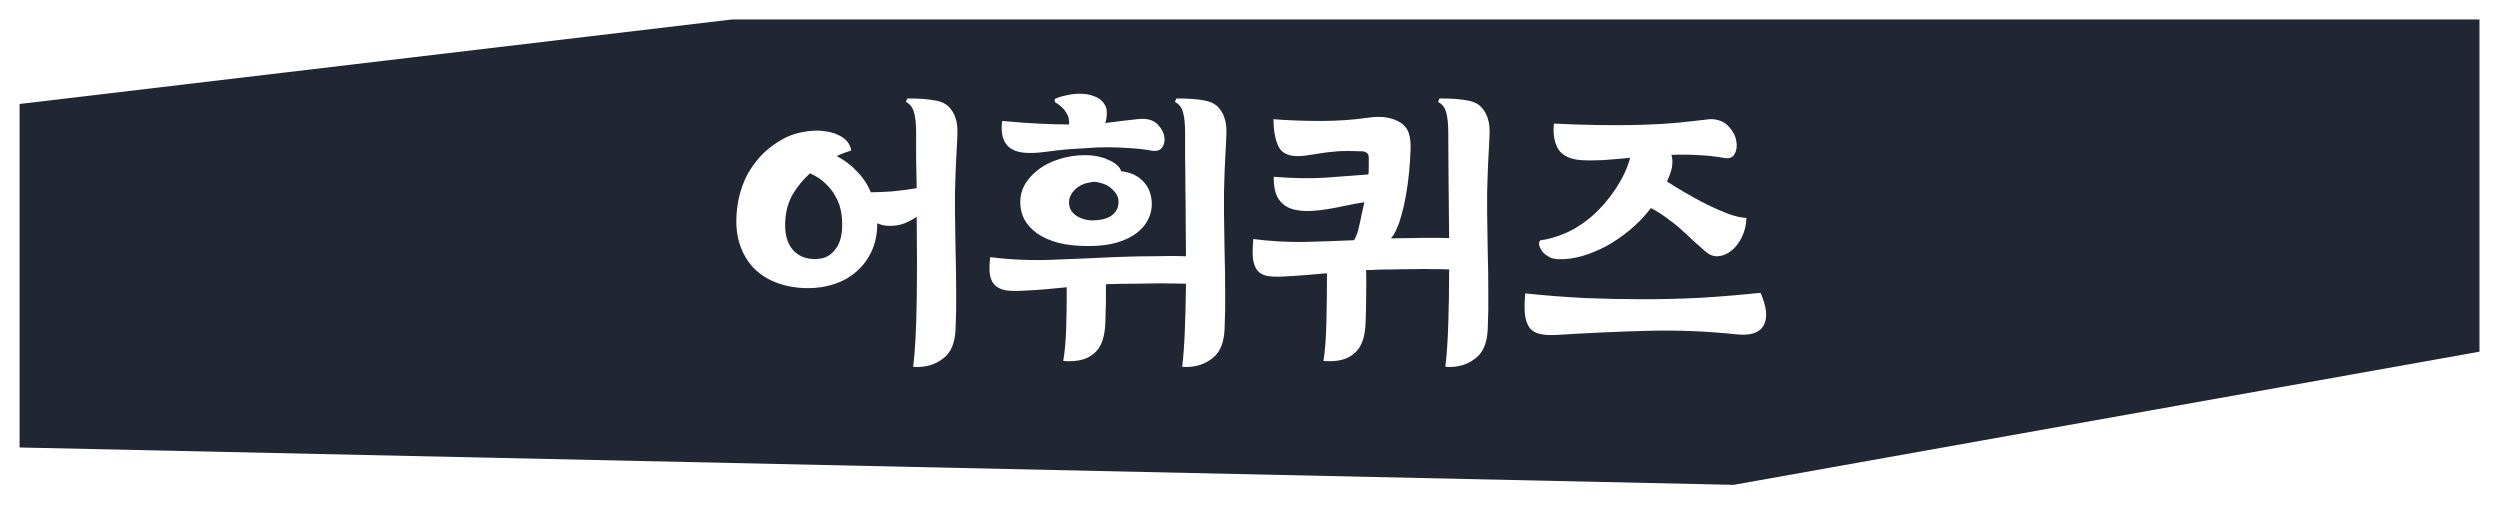 <svg width="1660" height="335" viewBox="0 0 1660 335" fill="none" xmlns="http://www.w3.org/2000/svg">
<g filter="url(#filter0_d_469_5)">
<path d="M485.882 0H1646.37V220.578L1151.14 309L13 284.187V56.095L485.882 0Z" fill="#202632"/>
</g>
<path d="M634.498 114.668C634.11 123.465 633.981 132.198 634.11 140.866C634.24 149.534 634.369 158.202 634.498 166.871C634.757 175.539 634.886 184.207 634.886 192.875C635.016 201.543 634.886 210.147 634.498 218.686C634.11 227.224 631.717 233.37 627.318 237.122C623.049 240.873 617.938 243.008 611.987 243.526C610.176 243.784 608.3 243.784 606.359 243.526C607.006 238.351 607.523 232.011 607.912 224.507C608.3 217.004 608.558 208.853 608.688 200.055C608.817 191.129 608.882 181.878 608.882 172.304C608.882 162.731 608.817 153.286 608.688 143.971C606.488 145.524 603.836 146.947 600.731 148.241C597.756 149.405 594.521 149.987 591.028 149.987C587.794 149.987 584.947 149.405 582.489 148.241V148.435C582.489 155.55 581.196 161.76 578.608 167.065C576.15 172.369 572.786 176.833 568.517 180.455C564.377 184.078 559.525 186.794 553.962 188.606C548.528 190.417 542.771 191.323 536.69 191.323C529.445 191.323 522.718 190.223 516.508 188.024C510.298 185.824 504.993 182.525 500.594 178.126C496.325 173.728 493.155 168.294 491.085 161.825C489.015 155.356 488.433 147.917 489.339 139.508C489.727 135.238 490.568 130.969 491.862 126.699C493.155 122.301 494.967 118.096 497.295 114.085C499.754 109.945 502.729 106.064 506.222 102.442C509.845 98.819 514.114 95.585 519.031 92.738C523.3 90.28 527.957 88.598 533.003 87.693C538.178 86.658 543.03 86.464 547.558 87.111C552.215 87.628 556.161 88.987 559.396 91.186C562.63 93.256 564.571 96.167 565.218 99.919C563.536 100.436 561.854 101.018 560.172 101.665C558.619 102.312 557.067 102.959 555.514 103.606C560.56 106.193 565.024 109.557 568.905 113.697C572.915 117.708 576.02 122.365 578.22 127.67C582.231 127.67 586.953 127.476 592.387 127.088C597.95 126.57 603.383 125.859 608.688 124.953C608.558 117.837 608.429 111.174 608.3 104.964C608.3 98.754 608.3 93.191 608.3 88.275C608.3 82.453 607.847 77.925 606.941 74.691C606.036 71.327 604.224 68.998 601.507 67.704L602.478 65.375C610.499 65.375 616.709 65.828 621.108 66.734C625.507 67.51 628.741 69.192 630.811 71.779C632.622 73.85 633.916 76.308 634.692 79.154C635.598 81.871 635.921 85.623 635.663 90.41C635.663 91.056 635.598 92.544 635.469 94.873C635.339 97.202 635.21 99.725 635.08 102.442C634.951 105.158 634.822 107.681 634.692 110.01C634.563 112.339 634.498 113.891 634.498 114.668ZM559.202 148.435C559.202 145.459 558.878 142.419 558.231 139.314C557.584 136.209 556.42 133.233 554.738 130.387C553.186 127.411 551.051 124.629 548.334 122.042C545.617 119.325 542.124 116.996 537.855 115.056C533.327 119.196 529.575 123.724 526.599 128.64C523.753 133.556 522.071 138.925 521.553 144.747C520.648 154.321 522.394 161.502 526.793 166.288C531.192 170.946 537.208 172.757 544.841 171.722C548.981 171.075 552.409 168.811 555.126 164.93C557.973 161.049 559.331 155.55 559.202 148.435ZM738.98 188.606C738.204 188.606 737.428 188.606 736.651 188.606C735.875 188.606 735.099 188.67 734.323 188.8C734.323 191.258 734.323 193.457 734.323 195.398C734.323 197.339 734.323 199.279 734.323 201.22C734.323 203.16 734.258 205.231 734.129 207.43C734.129 209.5 734.064 211.958 733.935 214.804C733.546 223.343 731.541 229.488 727.919 233.24C724.425 236.992 719.703 239.127 713.752 239.644C712.846 239.774 711.553 239.838 709.871 239.838C708.318 239.838 707.024 239.774 705.989 239.644C707.024 233.305 707.671 226.319 707.93 218.686C708.189 210.923 708.318 201.608 708.318 190.74C703.531 191.129 698.744 191.581 693.957 192.099C689.171 192.487 684.06 192.81 678.626 193.069C674.098 193.328 670.346 193.199 667.371 192.681C664.395 192.034 662.066 190.87 660.385 189.188C658.832 187.506 657.797 185.177 657.28 182.202C656.891 179.226 656.956 175.409 657.474 170.752C670.799 172.434 684.384 173.016 698.227 172.498C712.199 171.981 725.849 171.399 739.174 170.752C742.667 170.623 746.549 170.493 750.818 170.364C755.087 170.234 759.422 170.17 763.82 170.17C768.219 170.04 772.489 169.976 776.629 169.976C780.769 169.976 784.391 170.04 787.496 170.17C787.496 162.407 787.431 154.709 787.302 147.076C787.302 139.314 787.237 131.939 787.108 124.953C787.108 117.837 787.043 111.174 786.914 104.964C786.914 98.625 786.914 93.062 786.914 88.275C786.914 82.453 786.461 77.925 785.555 74.691C784.65 71.327 782.839 68.998 780.122 67.704L781.092 65.375C789.113 65.375 795.323 65.828 799.722 66.734C804.121 67.51 807.355 69.192 809.425 71.779C811.237 73.85 812.53 76.308 813.307 79.154C814.212 81.871 814.536 85.623 814.277 90.41C814.277 91.056 814.212 92.544 814.083 94.873C813.953 97.202 813.824 99.725 813.695 102.442C813.565 105.158 813.436 107.681 813.307 110.01C813.177 112.339 813.112 113.891 813.112 114.668C812.724 123.465 812.595 132.198 812.724 140.866C812.854 149.534 812.983 158.202 813.112 166.871C813.371 175.539 813.501 184.207 813.501 192.875C813.63 201.543 813.501 210.147 813.112 218.686C812.724 227.224 810.331 233.37 805.932 237.122C801.663 240.873 796.552 243.008 790.601 243.526C788.79 243.784 786.914 243.784 784.973 243.526C785.75 237.186 786.332 229.23 786.72 219.656C787.108 210.082 787.367 199.667 787.496 188.412C784.909 188.282 781.48 188.218 777.211 188.218C773.071 188.088 768.672 188.088 764.014 188.218C759.357 188.218 754.764 188.282 750.236 188.412C745.837 188.412 742.085 188.476 738.98 188.606ZM744.414 113.697C750.365 114.344 755.152 116.479 758.775 120.101C762.527 123.724 764.532 128.64 764.791 134.85C764.92 138.473 764.144 142.031 762.462 145.524C760.909 148.887 758.387 151.928 754.893 154.645C751.53 157.232 747.131 159.367 741.697 161.049C736.393 162.601 730.053 163.377 722.679 163.377C715.046 163.377 708.383 162.666 702.69 161.243C697.127 159.69 692.47 157.62 688.718 155.033C684.966 152.316 682.12 149.211 680.179 145.718C678.368 142.225 677.462 138.408 677.462 134.268C677.462 129.869 678.562 125.794 680.761 122.042C683.09 118.29 686.195 114.991 690.076 112.145C693.957 109.298 698.486 107.099 703.661 105.547C708.965 103.865 714.658 103.024 720.738 103.024C723.455 103.024 726.107 103.283 728.695 103.8C731.412 104.318 733.805 105.094 735.875 106.129C738.075 107.034 739.951 108.134 741.503 109.428C743.056 110.722 744.026 112.145 744.414 113.697ZM765.179 100.113C760.263 99.207 755.282 98.625 750.236 98.366C745.19 97.978 740.209 97.784 735.293 97.784C730.506 97.784 725.849 97.978 721.32 98.366C716.792 98.625 712.652 98.884 708.9 99.142C703.467 99.66 698.356 100.242 693.569 100.889C688.782 101.536 684.578 101.73 680.955 101.471C668.923 100.695 663.748 93.644 665.43 80.318C673.969 81.095 681.861 81.677 689.106 82.065C696.351 82.453 703.273 82.647 709.871 82.647C710.129 79.671 709.483 77.019 707.93 74.691C706.507 72.232 703.984 69.904 700.362 67.704V65.764C702.432 64.729 705.084 63.888 708.318 63.241C711.682 62.465 715.046 62.141 718.409 62.27C721.773 62.4 724.878 63.111 727.725 64.405C730.7 65.699 732.835 67.769 734.129 70.615C734.776 72.038 735.034 73.72 734.905 75.661C734.905 77.601 734.581 79.607 733.935 81.677C736.134 81.418 738.204 81.159 740.145 80.9C742.215 80.642 744.285 80.383 746.355 80.124C749.718 79.736 752.565 79.413 754.893 79.154C757.222 78.895 759.033 78.831 760.327 78.96C764.208 79.348 767.184 80.771 769.254 83.229C771.454 85.687 772.747 88.275 773.135 90.992C773.524 93.579 773.071 95.843 771.777 97.784C770.483 99.725 768.284 100.501 765.179 100.113ZM726.754 120.684C720.932 121.201 716.598 122.948 713.752 125.923C710.906 128.769 709.612 131.81 709.871 135.044C710 138.537 711.682 141.319 714.916 143.389C718.28 145.459 722.032 146.429 726.172 146.3C731.735 146.171 735.94 144.941 738.786 142.613C741.632 140.155 742.926 137.05 742.667 133.298C742.538 130.581 741.115 127.993 738.398 125.535C735.811 122.948 731.929 121.33 726.754 120.684ZM913.713 179.097C912.549 179.226 911.384 179.291 910.22 179.291C909.185 179.291 908.15 179.291 907.115 179.291C907.244 185.113 907.244 191.064 907.115 197.145C907.115 203.225 906.986 209.112 906.727 214.804C906.339 223.343 904.333 229.488 900.711 233.24C897.218 236.992 892.496 239.127 886.544 239.644C885.639 239.774 884.345 239.838 882.663 239.838C881.11 239.838 879.817 239.774 878.782 239.644C879.817 233.176 880.464 224.766 880.722 214.416C880.981 204.066 881.11 193.069 881.11 181.425C876.712 181.814 872.248 182.202 867.72 182.59C863.192 182.978 858.405 183.301 853.359 183.56C848.831 183.819 845.079 183.754 842.104 183.366C839.128 182.849 836.799 181.684 835.117 179.873C833.565 178.062 832.53 175.474 832.012 172.11C831.624 168.747 831.689 164.283 832.206 158.72C843.074 160.143 854.136 160.79 865.391 160.661C876.647 160.402 887.903 160.014 899.158 159.496C899.935 158.073 900.582 156.65 901.099 155.227C901.617 153.674 902.005 152.251 902.263 150.957C903.04 147.723 903.687 144.747 904.204 142.031C904.851 139.314 905.433 136.726 905.951 134.268C901.811 134.915 897.606 135.691 893.336 136.597C889.196 137.502 885.121 138.279 881.11 138.925C877.229 139.572 873.413 139.96 869.661 140.09C865.909 140.219 862.416 139.896 859.181 139.12C854.912 138.085 851.548 135.82 849.09 132.327C846.761 128.834 845.662 123.853 845.791 117.384C858.599 118.419 870.049 118.614 880.14 117.967C890.231 117.19 899.741 116.479 908.667 115.832C908.797 114.021 908.862 112.209 908.862 110.398C908.862 108.587 908.862 106.711 908.862 104.77C908.862 103.088 908.409 101.989 907.503 101.471C906.727 100.954 905.951 100.63 905.174 100.501C902.328 100.372 899.87 100.307 897.8 100.307C895.73 100.177 893.725 100.177 891.784 100.307C889.973 100.307 888.032 100.436 885.962 100.695C883.892 100.824 881.499 101.083 878.782 101.471C876.712 101.73 873.801 102.183 870.049 102.83C866.426 103.477 863.127 103.735 860.152 103.606C854.33 103.347 850.448 100.954 848.508 96.426C846.567 91.768 845.597 86.011 845.597 79.154C855.429 79.93 865.844 80.318 876.841 80.318C887.838 80.318 898.317 79.607 908.279 78.184C910.737 77.796 913.066 77.601 915.266 77.601C917.465 77.601 919.212 77.731 920.505 77.99C926.327 79.025 930.532 81.095 933.119 84.2C935.707 87.175 936.871 92.221 936.613 99.337C936.224 109.557 935.384 118.549 934.09 126.311C932.925 133.945 931.308 140.931 929.238 147.27C928.462 149.47 927.621 151.54 926.715 153.48C925.81 155.292 924.775 156.909 923.61 158.332C926.845 158.202 930.209 158.138 933.702 158.138C937.195 158.008 940.623 157.944 943.987 157.944C947.48 157.944 950.779 157.944 953.884 157.944C956.989 157.944 959.771 158.008 962.229 158.138C962.1 144.553 961.97 131.616 961.841 119.325C961.711 107.034 961.647 96.684 961.647 88.275C961.647 82.453 961.194 77.925 960.288 74.691C959.383 71.327 957.571 68.998 954.855 67.704L955.825 65.375C963.846 65.375 970.056 65.828 974.455 66.734C978.854 67.51 982.088 69.192 984.158 71.779C985.969 73.85 987.263 76.308 988.039 79.154C988.945 81.871 989.268 85.623 989.01 90.41C989.01 91.056 988.945 92.544 988.816 94.873C988.686 97.202 988.557 99.725 988.428 102.442C988.298 105.158 988.169 107.681 988.039 110.01C987.91 112.339 987.845 113.891 987.845 114.668C987.457 123.465 987.328 132.198 987.457 140.866C987.587 149.534 987.716 158.202 987.845 166.871C988.104 175.539 988.233 184.207 988.233 192.875C988.363 201.543 988.233 210.147 987.845 218.686C987.457 227.224 985.064 233.37 980.665 237.122C976.396 240.873 971.285 243.008 965.334 243.526C963.523 243.784 961.647 243.784 959.706 243.526C960.612 236.281 961.259 226.966 961.647 215.581C962.035 204.195 962.229 191.969 962.229 178.903C959.641 178.773 956.213 178.708 951.944 178.708C947.804 178.579 943.405 178.579 938.747 178.708C934.09 178.708 929.497 178.773 924.969 178.903C920.57 178.903 916.818 178.967 913.713 179.097ZM1145.31 104.964C1139.74 103.929 1133.99 103.282 1128.03 103.024C1122.08 102.636 1116 102.571 1109.79 102.83C1110.44 104.641 1110.63 106.776 1110.38 109.234C1110.25 111.563 1109.47 114.409 1108.05 117.773L1106.88 120.489C1109.99 122.559 1113.87 124.953 1118.53 127.67C1123.18 130.387 1128.03 133.039 1133.08 135.626C1138.13 138.085 1142.98 140.219 1147.64 142.031C1152.42 143.712 1156.43 144.618 1159.67 144.747C1159.41 149.793 1158.31 154.192 1156.37 157.944C1154.43 161.696 1152.1 164.607 1149.38 166.677C1146.67 168.747 1143.75 169.911 1140.65 170.17C1137.67 170.299 1134.89 169.199 1132.3 166.871C1129.72 164.671 1127.06 162.342 1124.35 159.884C1121.76 157.297 1118.98 154.709 1116 152.122C1113.16 149.534 1110.05 147.076 1106.69 144.747C1103.45 142.289 1099.96 140.09 1096.21 138.149C1092.07 143.583 1087.41 148.435 1082.24 152.704C1077.06 156.973 1071.76 160.596 1066.32 163.572C1060.89 166.418 1055.46 168.617 1050.02 170.17C1044.72 171.593 1039.74 172.24 1035.08 172.11C1032.75 172.11 1030.68 171.658 1028.87 170.752C1027.19 169.846 1025.76 168.811 1024.6 167.647C1023.56 166.353 1022.79 165.059 1022.27 163.766C1021.88 162.472 1021.82 161.372 1022.08 160.467C1022.46 159.69 1023.18 159.302 1024.21 159.302C1026.8 159.043 1030.36 158.138 1034.88 156.585C1039.41 155.033 1043.62 153.027 1047.5 150.569C1051.51 148.111 1055.33 145.2 1058.95 141.836C1062.7 138.343 1066.06 134.591 1069.04 130.581C1072.14 126.57 1074.86 122.365 1077.19 117.967C1079.52 113.568 1081.27 109.169 1082.43 104.77C1075.83 105.417 1069.75 105.935 1064.19 106.323C1058.75 106.582 1053.97 106.582 1049.83 106.323C1042.71 105.805 1037.73 103.477 1034.88 99.337C1032.17 95.197 1031.13 89.439 1031.78 82.065C1051.06 82.971 1068.2 83.294 1083.21 83.035C1098.34 82.776 1111.67 81.936 1123.18 80.512C1126.55 80.124 1129.39 79.801 1131.72 79.542C1134.18 79.154 1136.12 79.025 1137.54 79.154C1142.2 79.671 1145.76 81.418 1148.22 84.394C1150.81 87.24 1152.36 90.28 1152.88 93.515C1153.52 96.749 1153.2 99.595 1151.9 102.053C1150.61 104.512 1148.41 105.482 1145.31 104.964ZM1033.91 222.373C1029.39 222.632 1025.63 222.437 1022.66 221.791C1019.68 221.144 1017.35 219.785 1015.67 217.715C1014.12 215.516 1013.08 212.605 1012.57 208.982C1012.18 205.231 1012.24 200.508 1012.76 194.816C1026.35 196.239 1039.61 197.274 1052.54 197.921C1065.48 198.438 1078.29 198.697 1090.97 198.697C1103.78 198.697 1116.59 198.374 1129.39 197.727C1142.2 196.95 1155.4 195.851 1168.98 194.428C1173.12 203.743 1173.83 210.923 1171.12 215.969C1168.4 221.014 1162.32 223.02 1152.88 221.985C1133.21 219.915 1113.61 219.138 1094.07 219.656C1074.54 220.173 1054.48 221.079 1033.91 222.373Z" fill="white"/>
<defs>
<filter id="filter0_d_469_5" x="0.062" y="0" width="1659.24" height="334.875" filterUnits="userSpaceOnUse" color-interpolation-filters="sRGB">
<feFlood flood-opacity="0" result="BackgroundImageFix"/>
<feColorMatrix in="SourceAlpha" type="matrix" values="0 0 0 0 0 0 0 0 0 0 0 0 0 0 0 0 0 0 127 0" result="hardAlpha"/>
<feOffset dy="12.938"/>
<feGaussianBlur stdDeviation="6.469"/>
<feComposite in2="hardAlpha" operator="out"/>
<feColorMatrix type="matrix" values="0 0 0 0 0 0 0 0 0 0 0 0 0 0 0 0 0 0 0.25 0"/>
<feBlend mode="normal" in2="BackgroundImageFix" result="effect1_dropShadow_469_5"/>
<feBlend mode="normal" in="SourceGraphic" in2="effect1_dropShadow_469_5" result="shape"/>
</filter>
</defs>
</svg>
